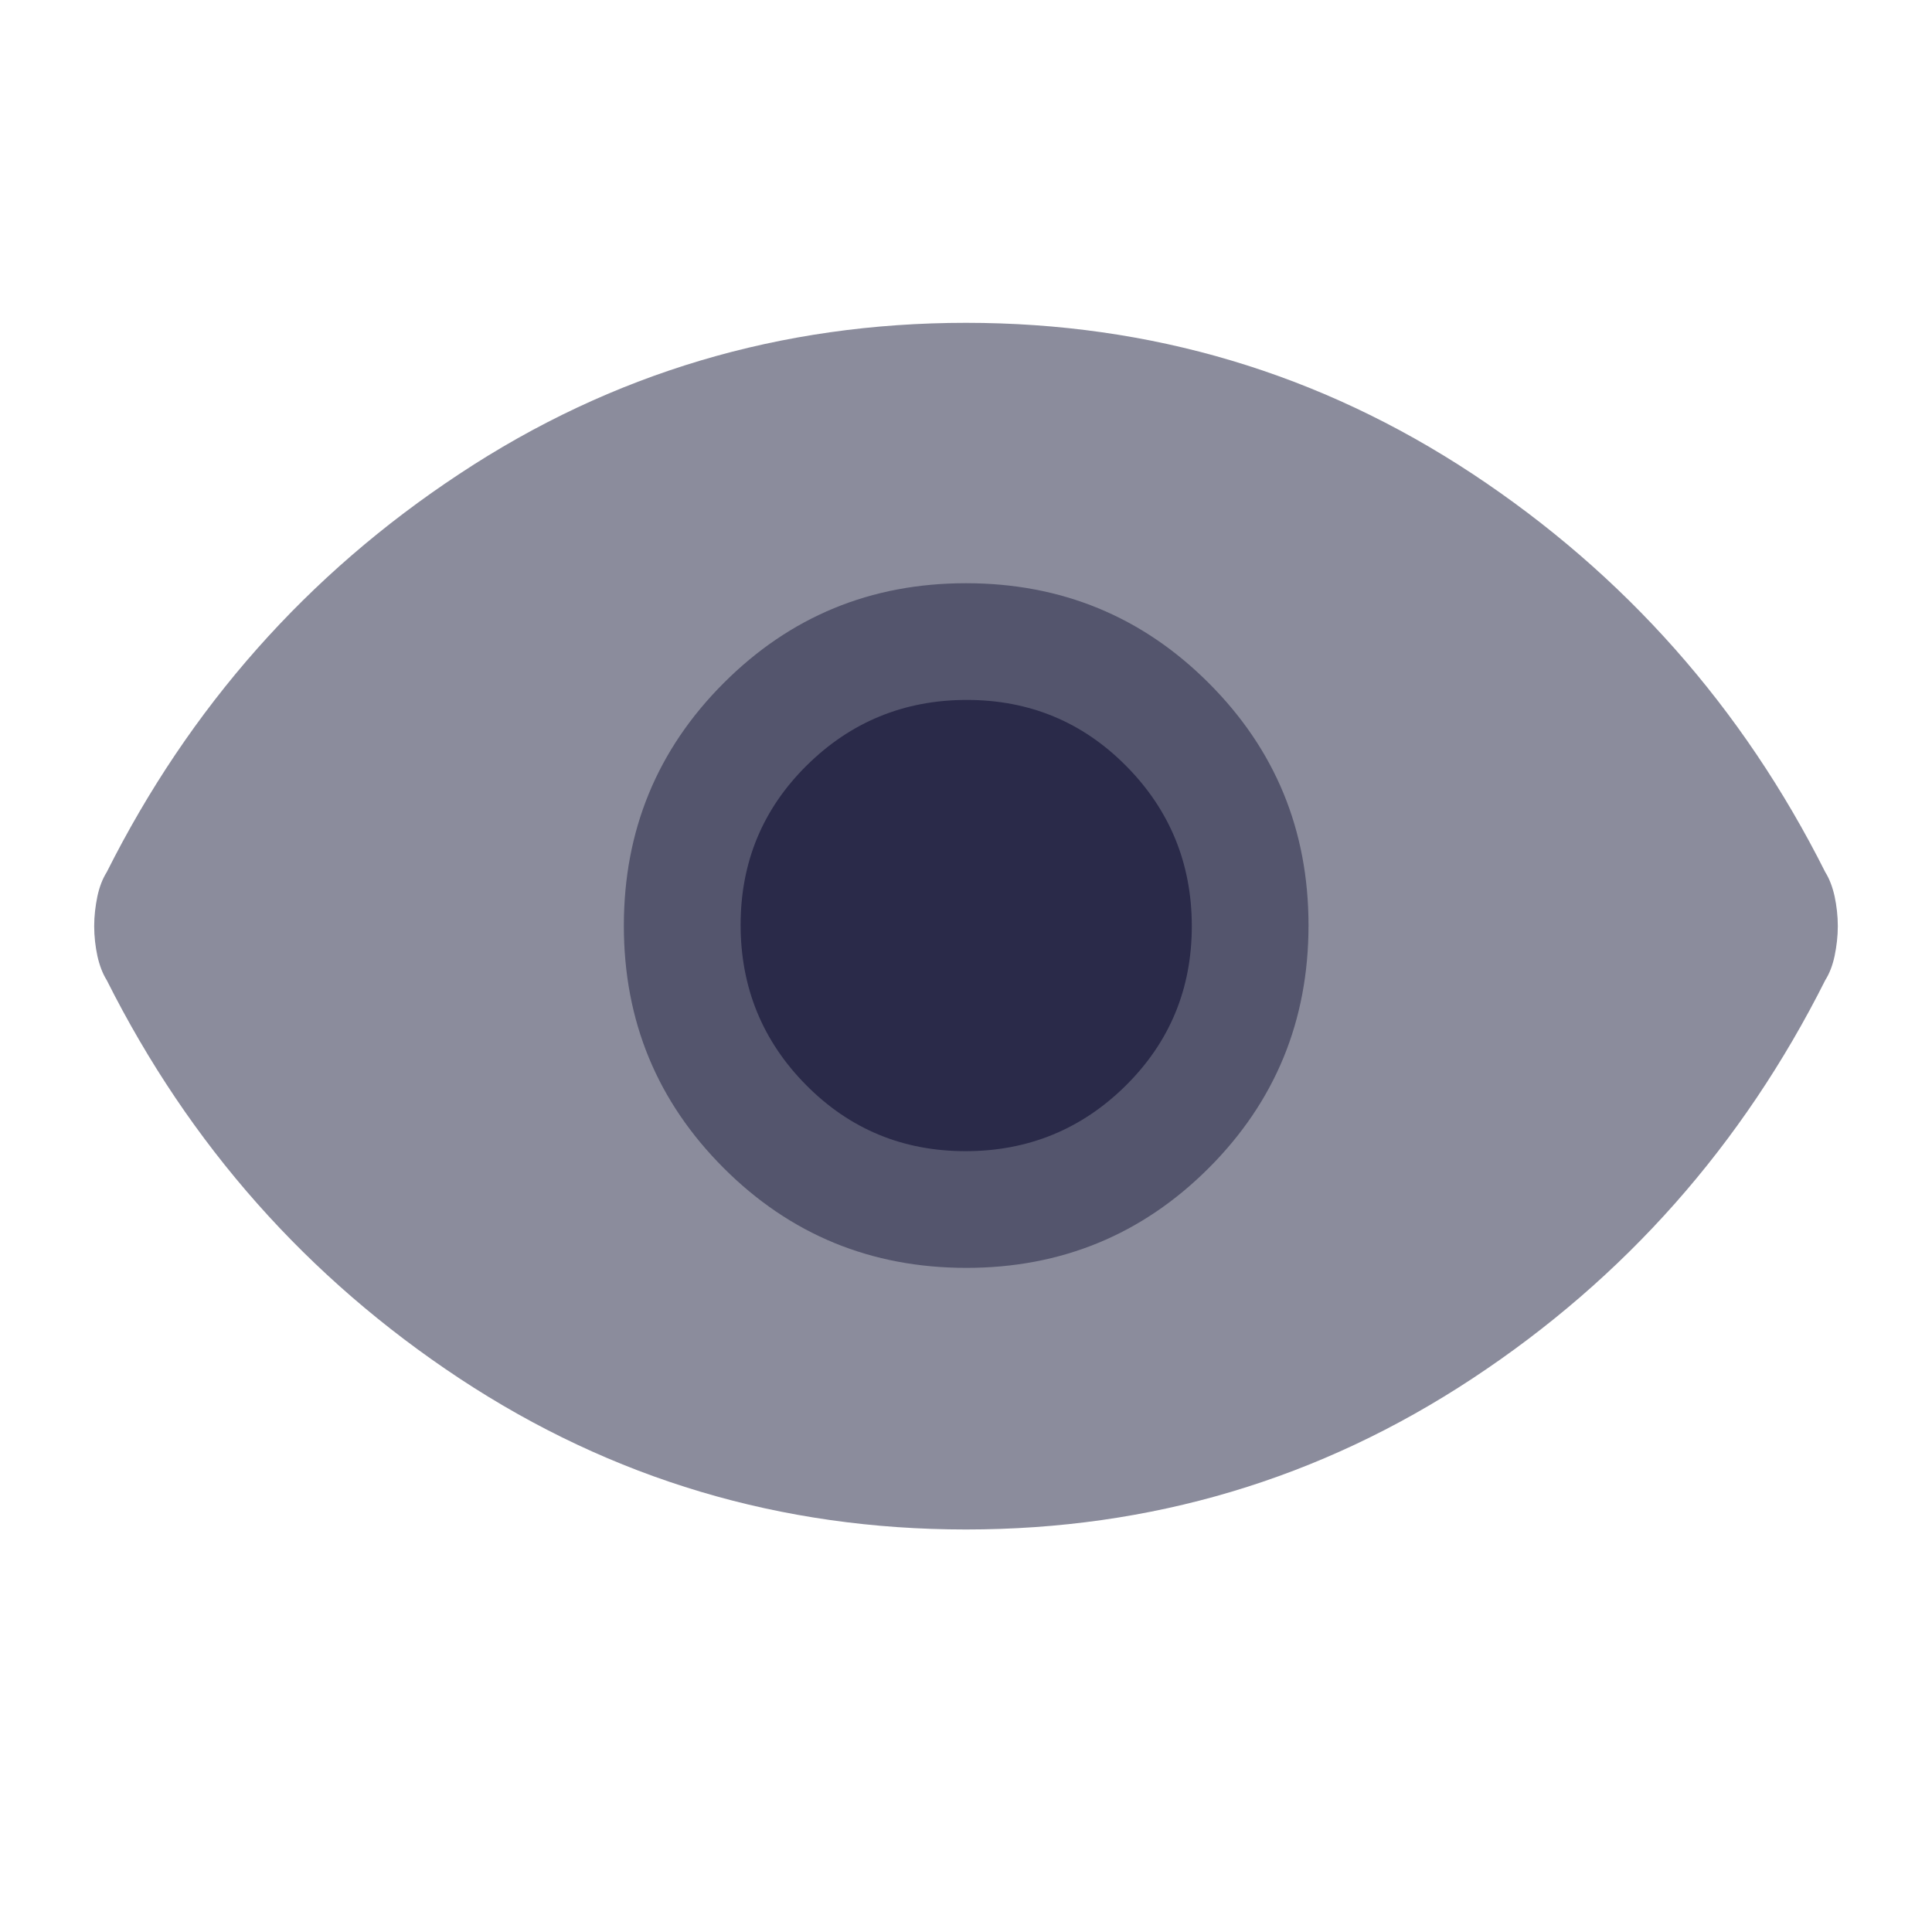 <svg width="32" height="32" viewBox="0 0 32 32" fill="none" xmlns="http://www.w3.org/2000/svg">
<path opacity="0.52" d="M16 25.333C12.933 25.333 10.14 24.5 7.613 22.833C5.093 21.167 3.14 18.967 1.767 16.233C1.7 16.127 1.647 15.987 1.613 15.833C1.58 15.68 1.56 15.507 1.56 15.34C1.56 15.173 1.58 15.007 1.613 14.847C1.647 14.687 1.7 14.553 1.767 14.447C3.14 11.713 5.087 9.513 7.613 7.847C10.133 6.18 12.933 5.347 16 5.347C19.067 5.347 21.86 6.18 24.387 7.847C26.907 9.513 28.86 11.713 30.233 14.447C30.3 14.553 30.353 14.693 30.387 14.847C30.42 15 30.44 15.173 30.44 15.34C30.44 15.507 30.42 15.673 30.387 15.833C30.353 15.993 30.3 16.127 30.233 16.233C28.86 18.967 26.913 21.167 24.387 22.833C21.86 24.5 19.067 25.333 16 25.333Z" fill="#222343"/>
<path opacity="0.52" d="M16.007 21C17.58 21 18.92 20.447 20.02 19.347C21.12 18.247 21.673 16.907 21.673 15.327C21.673 13.747 21.12 12.413 20.02 11.313C18.92 10.213 17.58 9.66 16 9.66C14.42 9.66 13.087 10.213 11.987 11.313C10.887 12.413 10.333 13.753 10.333 15.333C10.333 16.913 10.887 18.247 11.987 19.347C13.087 20.447 14.427 21 16.007 21Z" fill="#222343"/>
<path opacity="0.85" d="M15.993 19.067C14.953 19.067 14.073 18.7 13.353 17.973C12.633 17.247 12.267 16.36 12.267 15.32C12.267 14.28 12.633 13.4 13.36 12.68C14.087 11.96 14.973 11.593 16.013 11.593C17.053 11.593 17.933 11.96 18.653 12.687C19.373 13.413 19.74 14.3 19.74 15.34C19.74 16.38 19.373 17.26 18.647 17.98C17.92 18.7 17.033 19.067 15.993 19.067Z" fill="#222343"/>
</svg>
